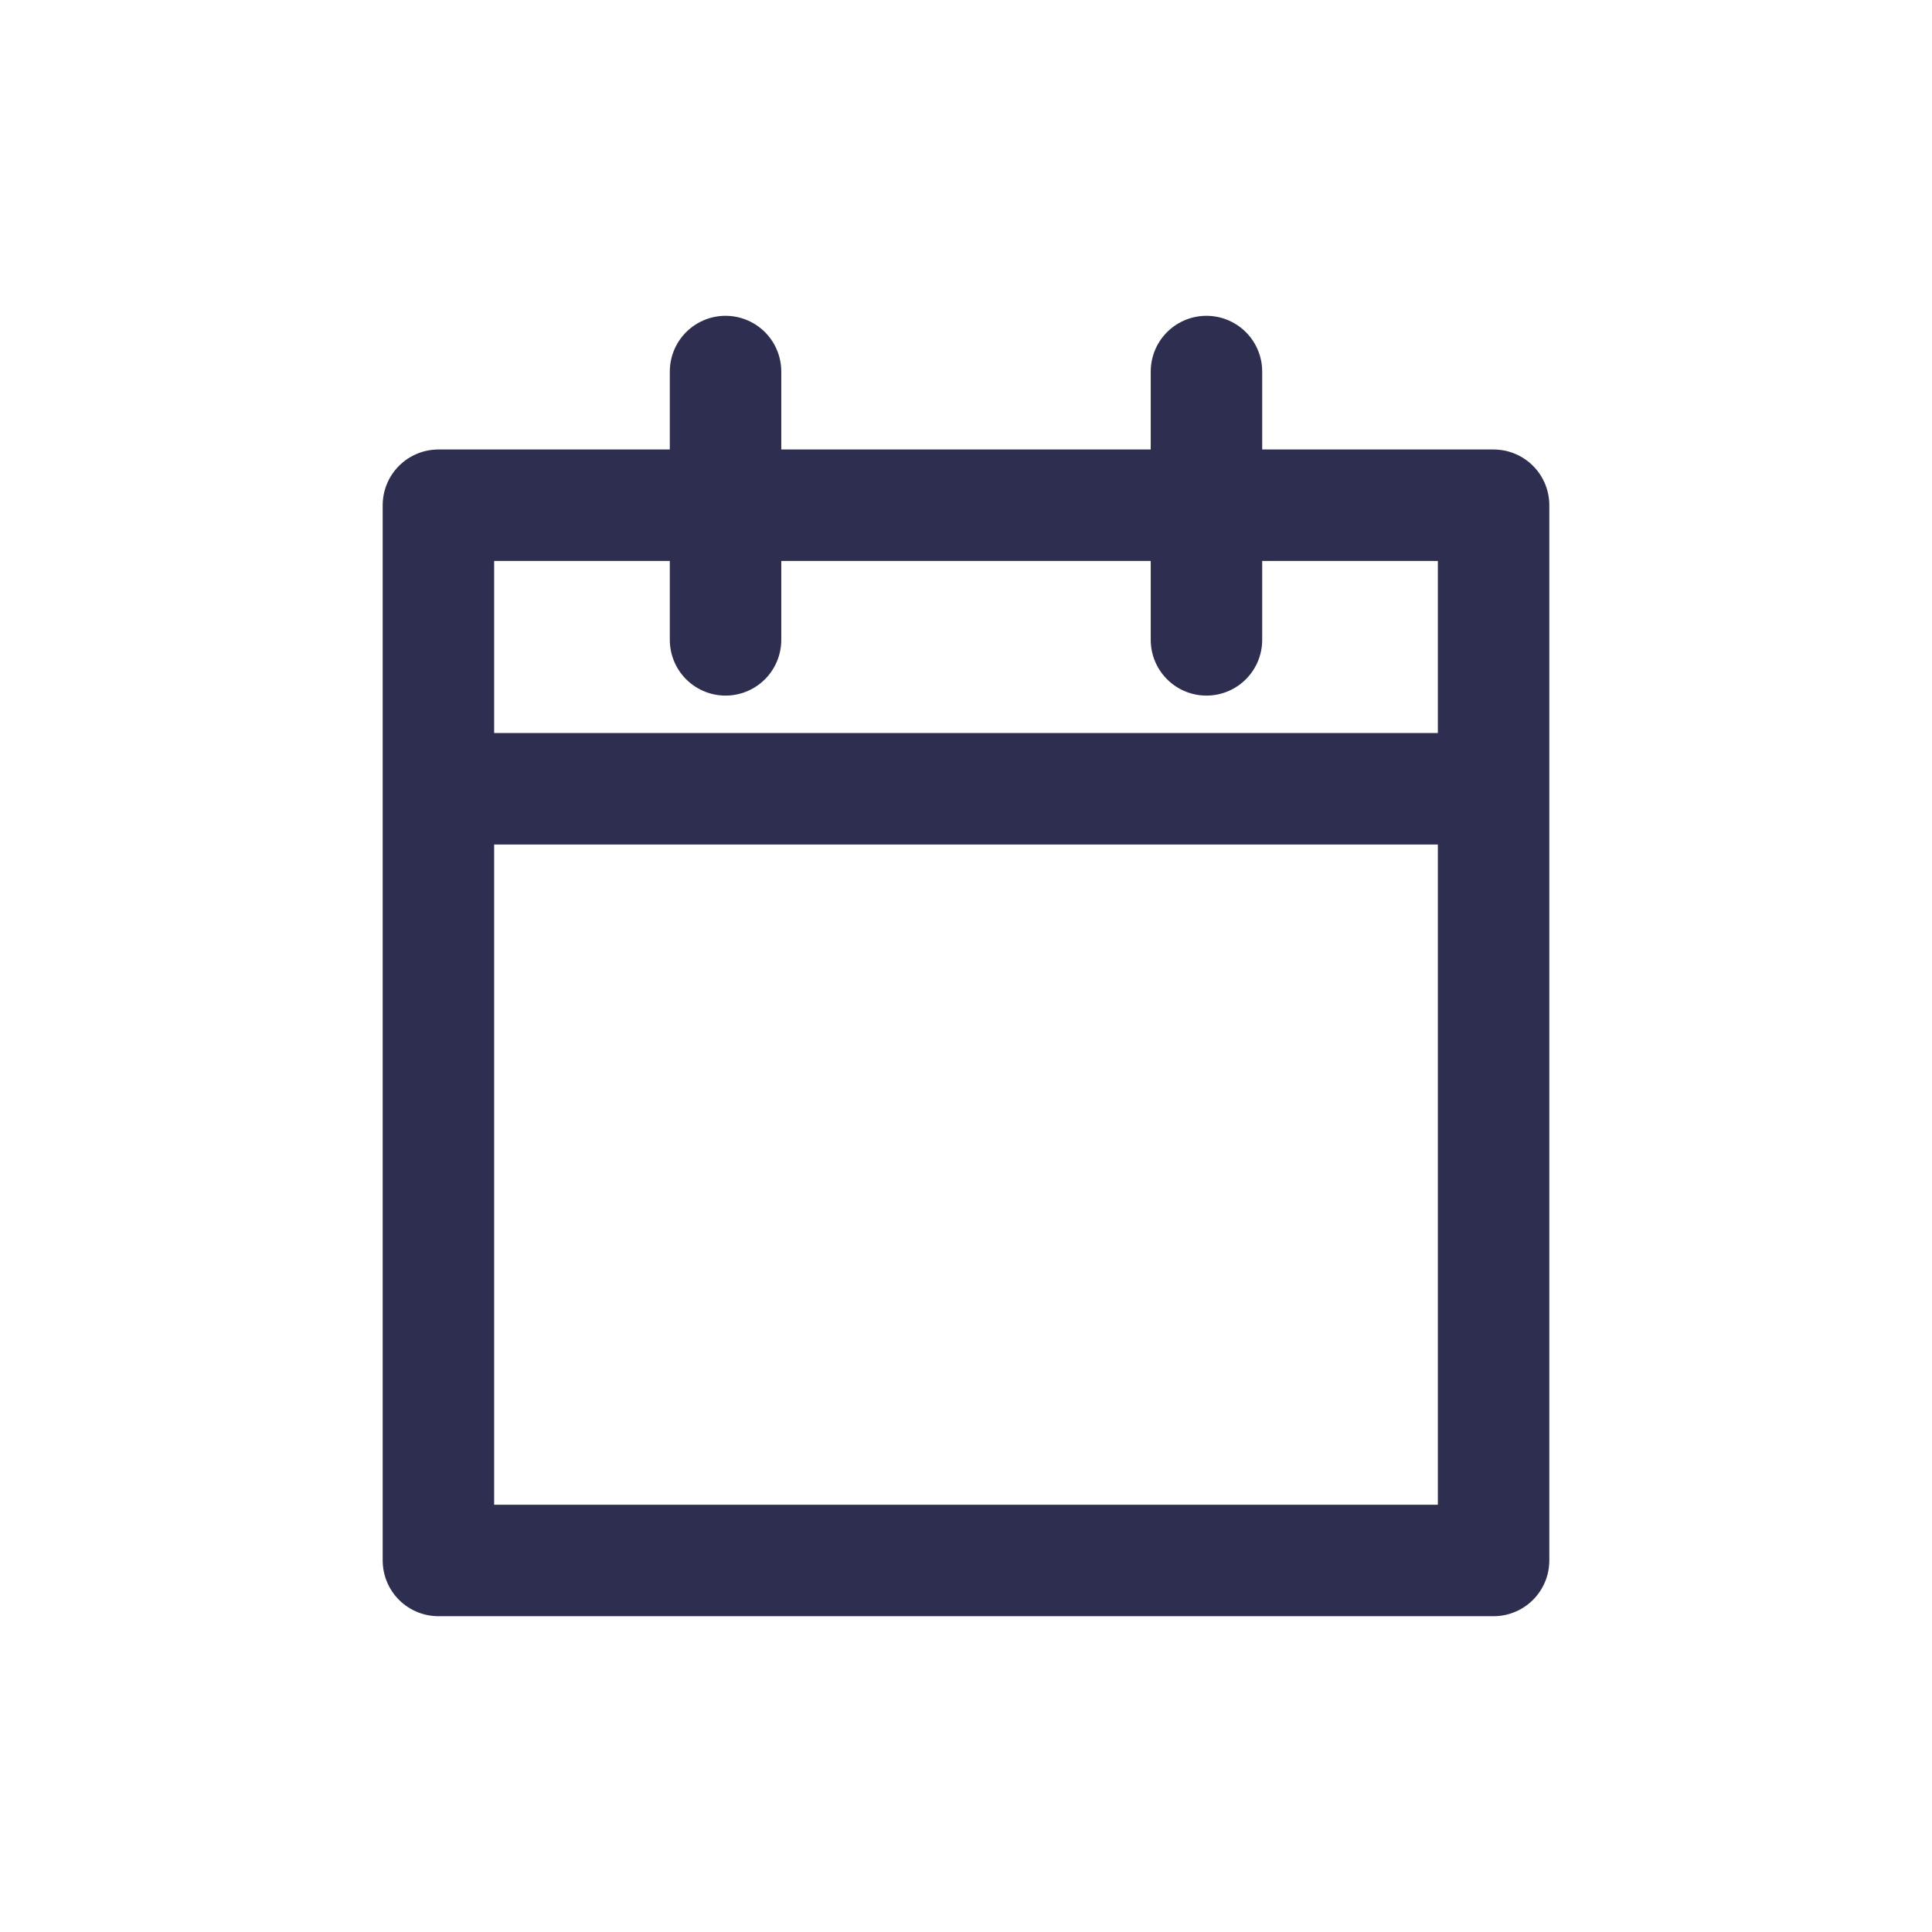 <svg width="26" height="26" viewBox="0 0 26 26" fill="none" xmlns="http://www.w3.org/2000/svg">
<path d="M20.1 6.799H5.9V21H20.1V6.799Z" stroke="#2E2E51" stroke-width="1.5" stroke-linejoin="round"/>
<path d="M5.9 10.615H20.1" stroke="#2E2E51" stroke-width="1.5" stroke-linejoin="round"/>
<path d="M9.764 5V8.611" stroke="#2E2E51" stroke-width="1.5" stroke-linecap="round" stroke-linejoin="round"/>
<path d="M16.236 5V8.611" stroke="#2E2E51" stroke-width="1.5" stroke-linecap="round" stroke-linejoin="round"/>
</svg>
